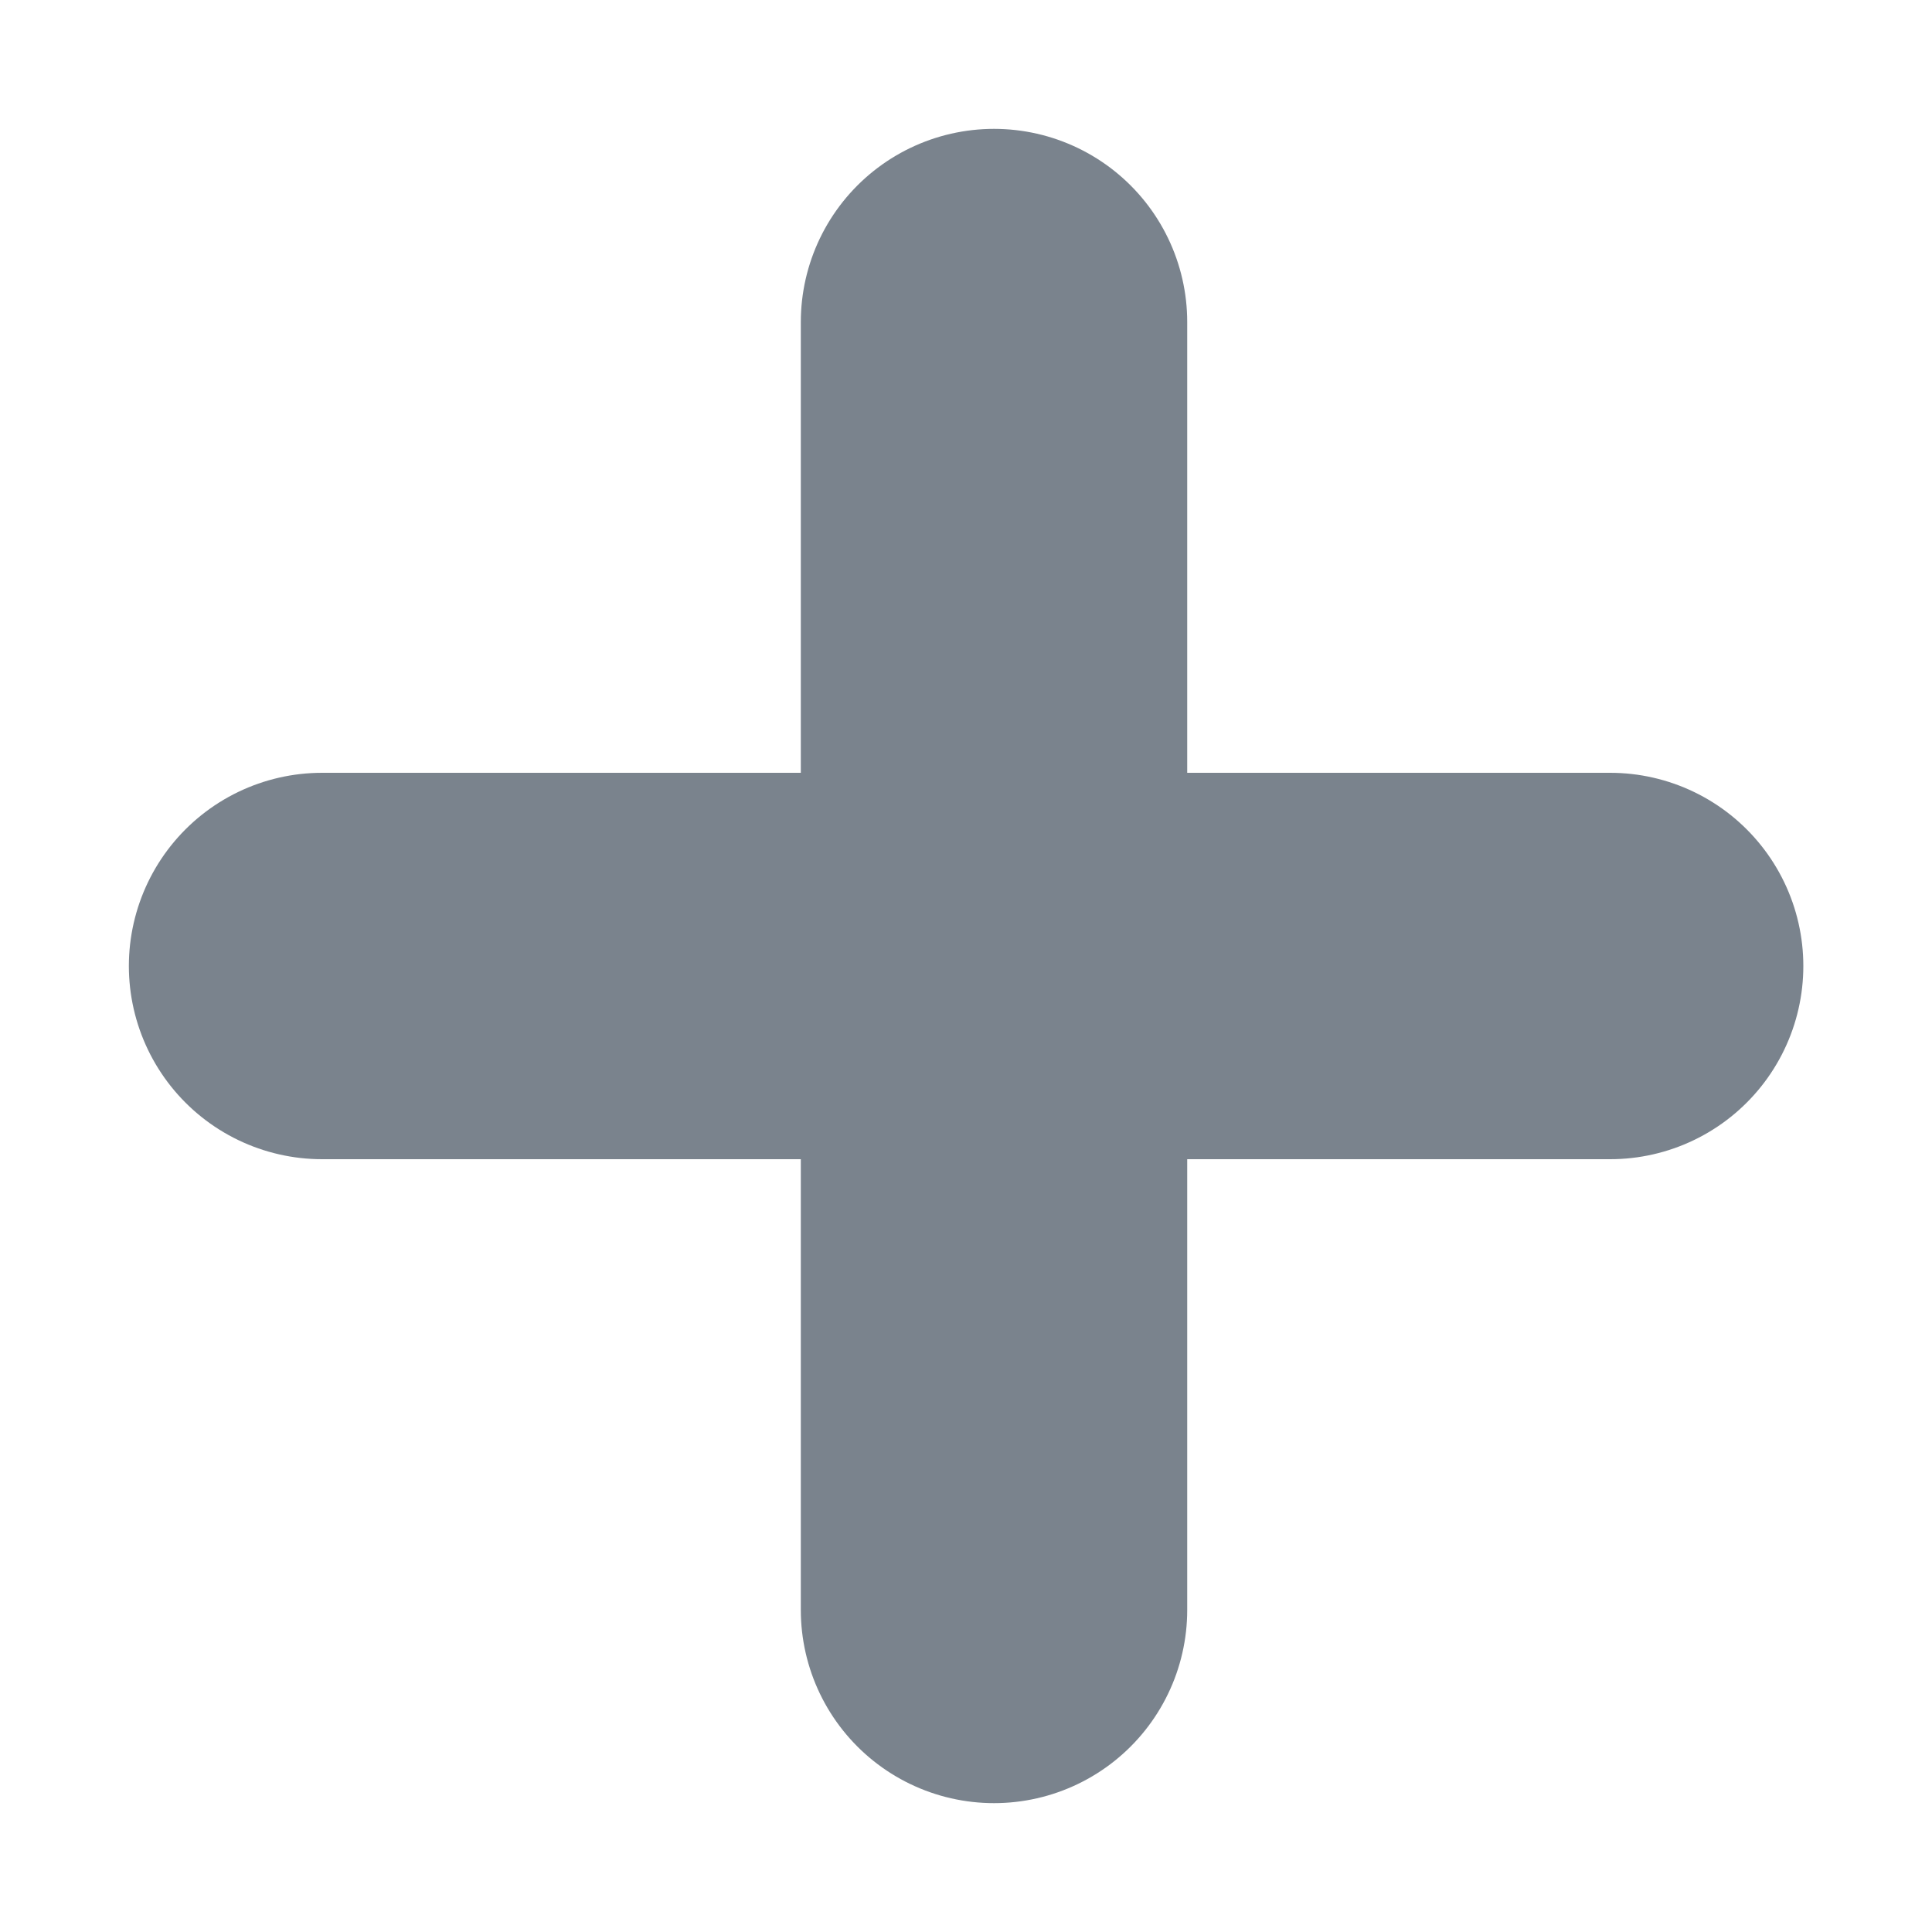 <svg width="10" height="10" fill="none" xmlns="http://www.w3.org/2000/svg"><path d="M5.145 1.667v6.666M8.334 5H1.667" stroke="#7A838D" stroke-width="2" stroke-linecap="round" stroke-linejoin="round"/></svg>